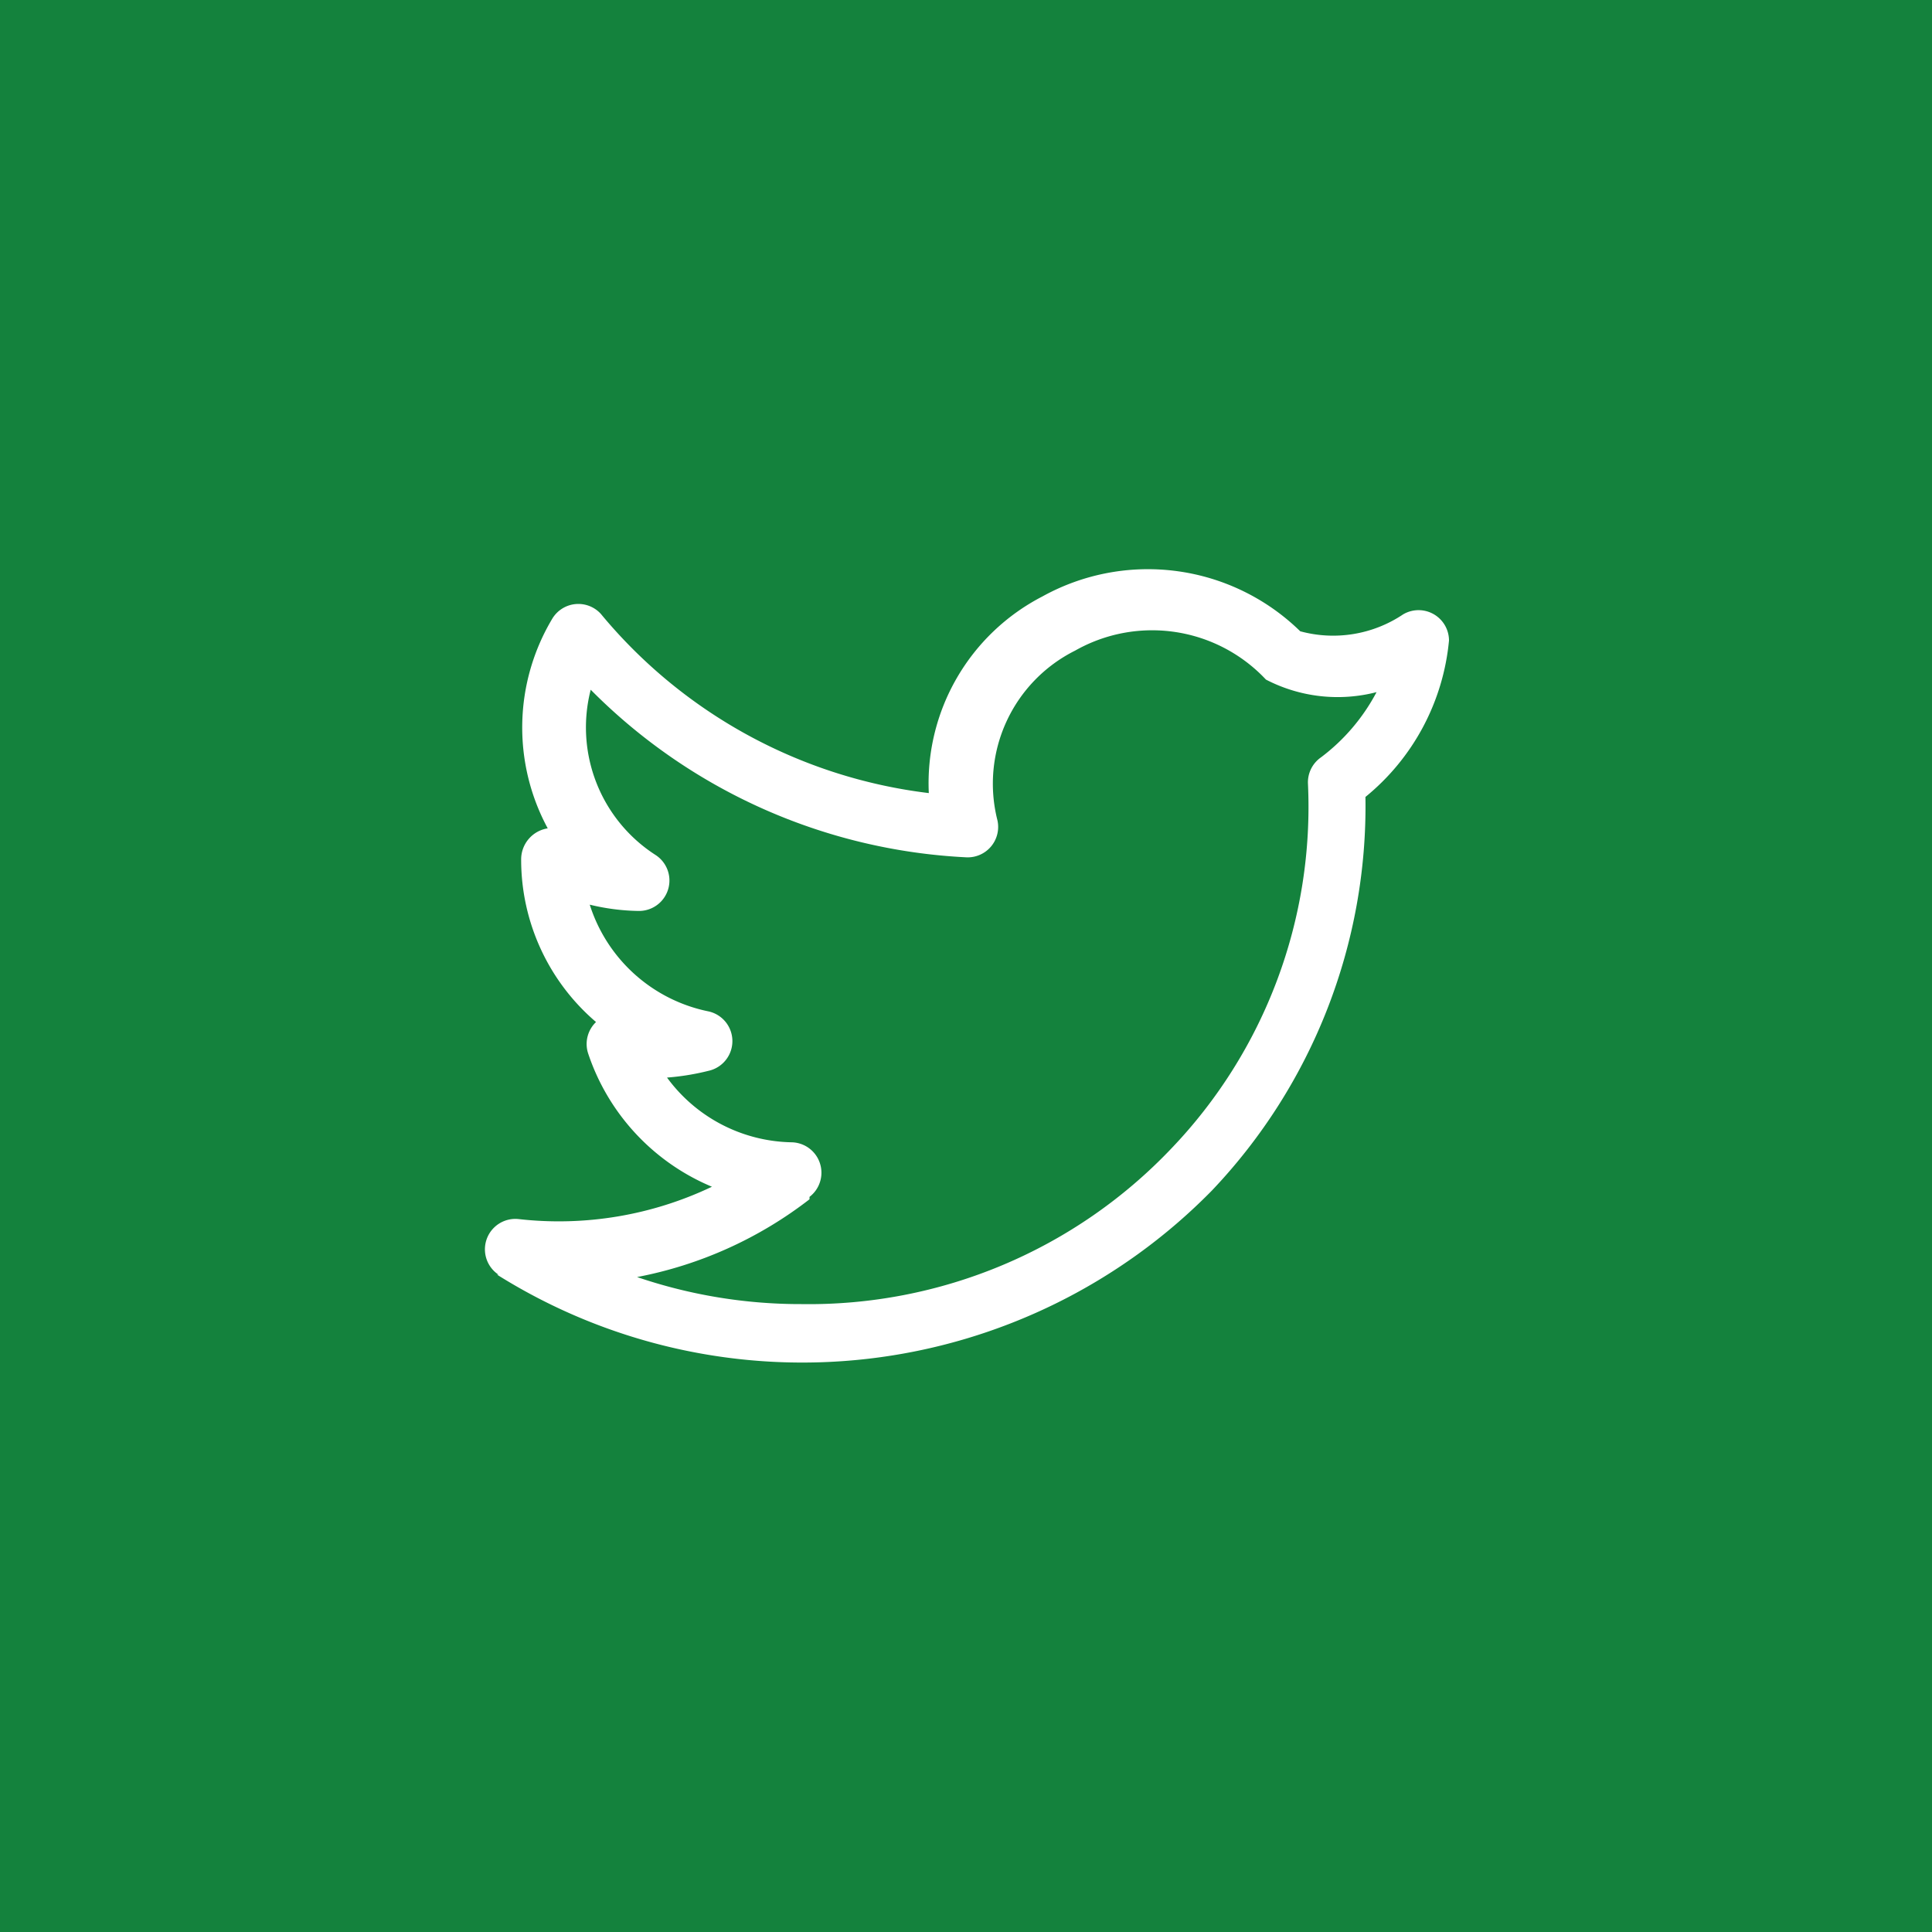 <svg xmlns="http://www.w3.org/2000/svg" viewBox="0 0 40 40">
  <title>green_twitter</title>
  <g id="Слой_2" data-name="Слой 2">
    <g id="Слой_1-2" data-name="Слой 1">
      <rect width="40" height="40" style="fill: #14823d"/>
      <path d="M10.29,26.39a11.88,11.88,0,0,0,14.8-1.74,11.55,11.55,0,0,0,3.18-8.15A4.75,4.75,0,0,0,30,13.26a.63.63,0,0,0-.95-.54,2.6,2.6,0,0,1-2.13.35,4.51,4.51,0,0,0-5.34-.72,4.35,4.35,0,0,0-2.35,4.07,10.44,10.44,0,0,1-6.79-3.71.63.63,0,0,0-1,.09,4.39,4.39,0,0,0-.1,4.35.65.65,0,0,0-.55.65,4.42,4.42,0,0,0,1.55,3.36.63.63,0,0,0-.16.66,4.55,4.55,0,0,0,2.56,2.75,7.37,7.37,0,0,1-4,.67.63.63,0,0,0-.42,1.15Zm6.47-1.61a.63.63,0,0,0-.37-1.13,3.27,3.27,0,0,1-2.58-1.34,5.14,5.14,0,0,0,.86-.14.63.63,0,0,0,0-1.23,3.26,3.26,0,0,1-2.46-2.21,4.52,4.52,0,0,0,1,.13.63.63,0,0,0,.36-1.16,3.14,3.14,0,0,1-1.34-3.42,11.76,11.76,0,0,0,7.78,3.47.63.63,0,0,0,.64-.77,3.08,3.08,0,0,1,1.61-3.51,3.23,3.23,0,0,1,3.95.6,3.22,3.22,0,0,0,2.29.26,4.06,4.06,0,0,1-1.15,1.35.63.63,0,0,0-.27.55,10.23,10.23,0,0,1-2.83,7.55A10.35,10.35,0,0,1,16.59,27a10.49,10.49,0,0,1-3.4-.56,8.4,8.4,0,0,0,3.57-1.61Z" style="fill: #fff"/>
    </g>
  </g>
</svg>
